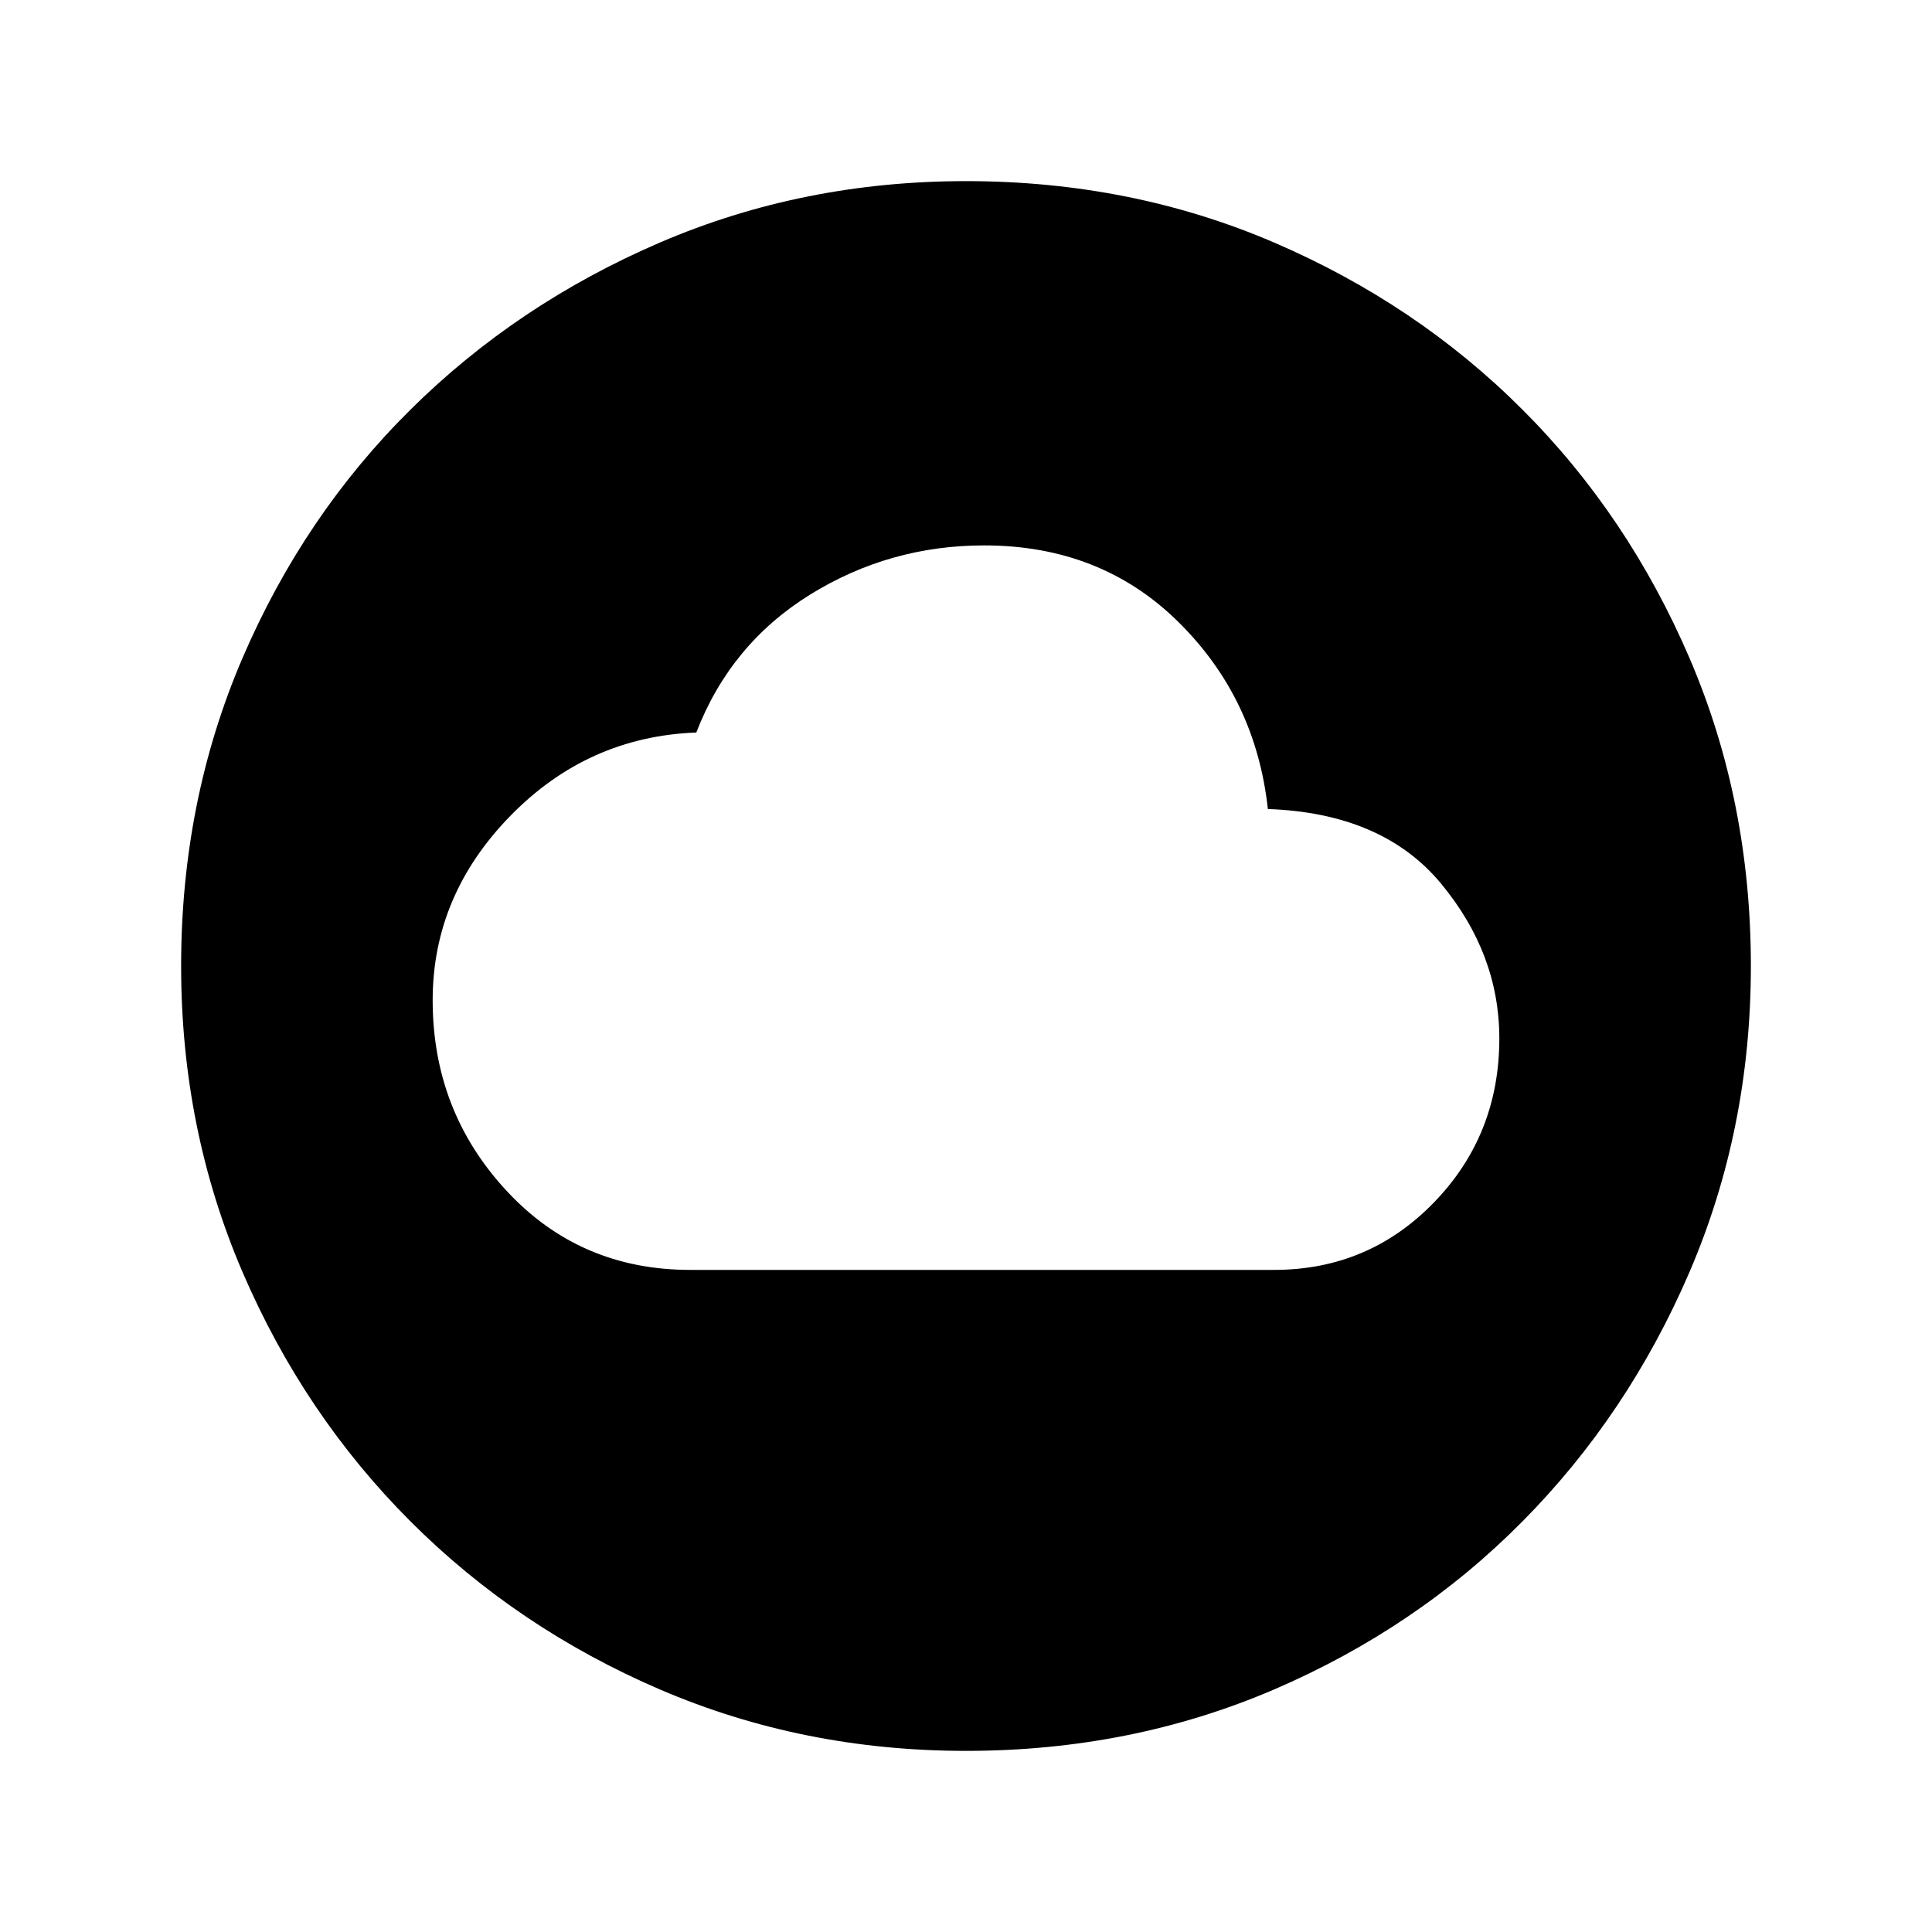 <svg xmlns="http://www.w3.org/2000/svg" height="20" width="20"><path d="M7.146 13.146H13.188Q14.167 13.146 14.844 12.448Q15.521 11.75 15.521 10.75Q15.521 9.875 14.917 9.146Q14.312 8.417 13.125 8.375Q13 7.229 12.198 6.438Q11.396 5.646 10.188 5.646Q9.208 5.646 8.385 6.156Q7.562 6.667 7.208 7.583Q6.083 7.625 5.281 8.448Q4.479 9.271 4.479 10.354Q4.479 11.5 5.24 12.323Q6 13.146 7.146 13.146ZM10 18.125Q8.312 18.125 6.833 17.49Q5.354 16.854 4.25 15.75Q3.146 14.646 2.51 13.167Q1.875 11.688 1.875 10Q1.875 8.292 2.51 6.813Q3.146 5.333 4.25 4.24Q5.354 3.146 6.833 2.51Q8.312 1.875 10 1.875Q11.708 1.875 13.188 2.51Q14.667 3.146 15.76 4.24Q16.854 5.333 17.49 6.813Q18.125 8.292 18.125 10Q18.125 11.688 17.49 13.167Q16.854 14.646 15.76 15.75Q14.667 16.854 13.188 17.49Q11.708 18.125 10 18.125Z"/></svg>